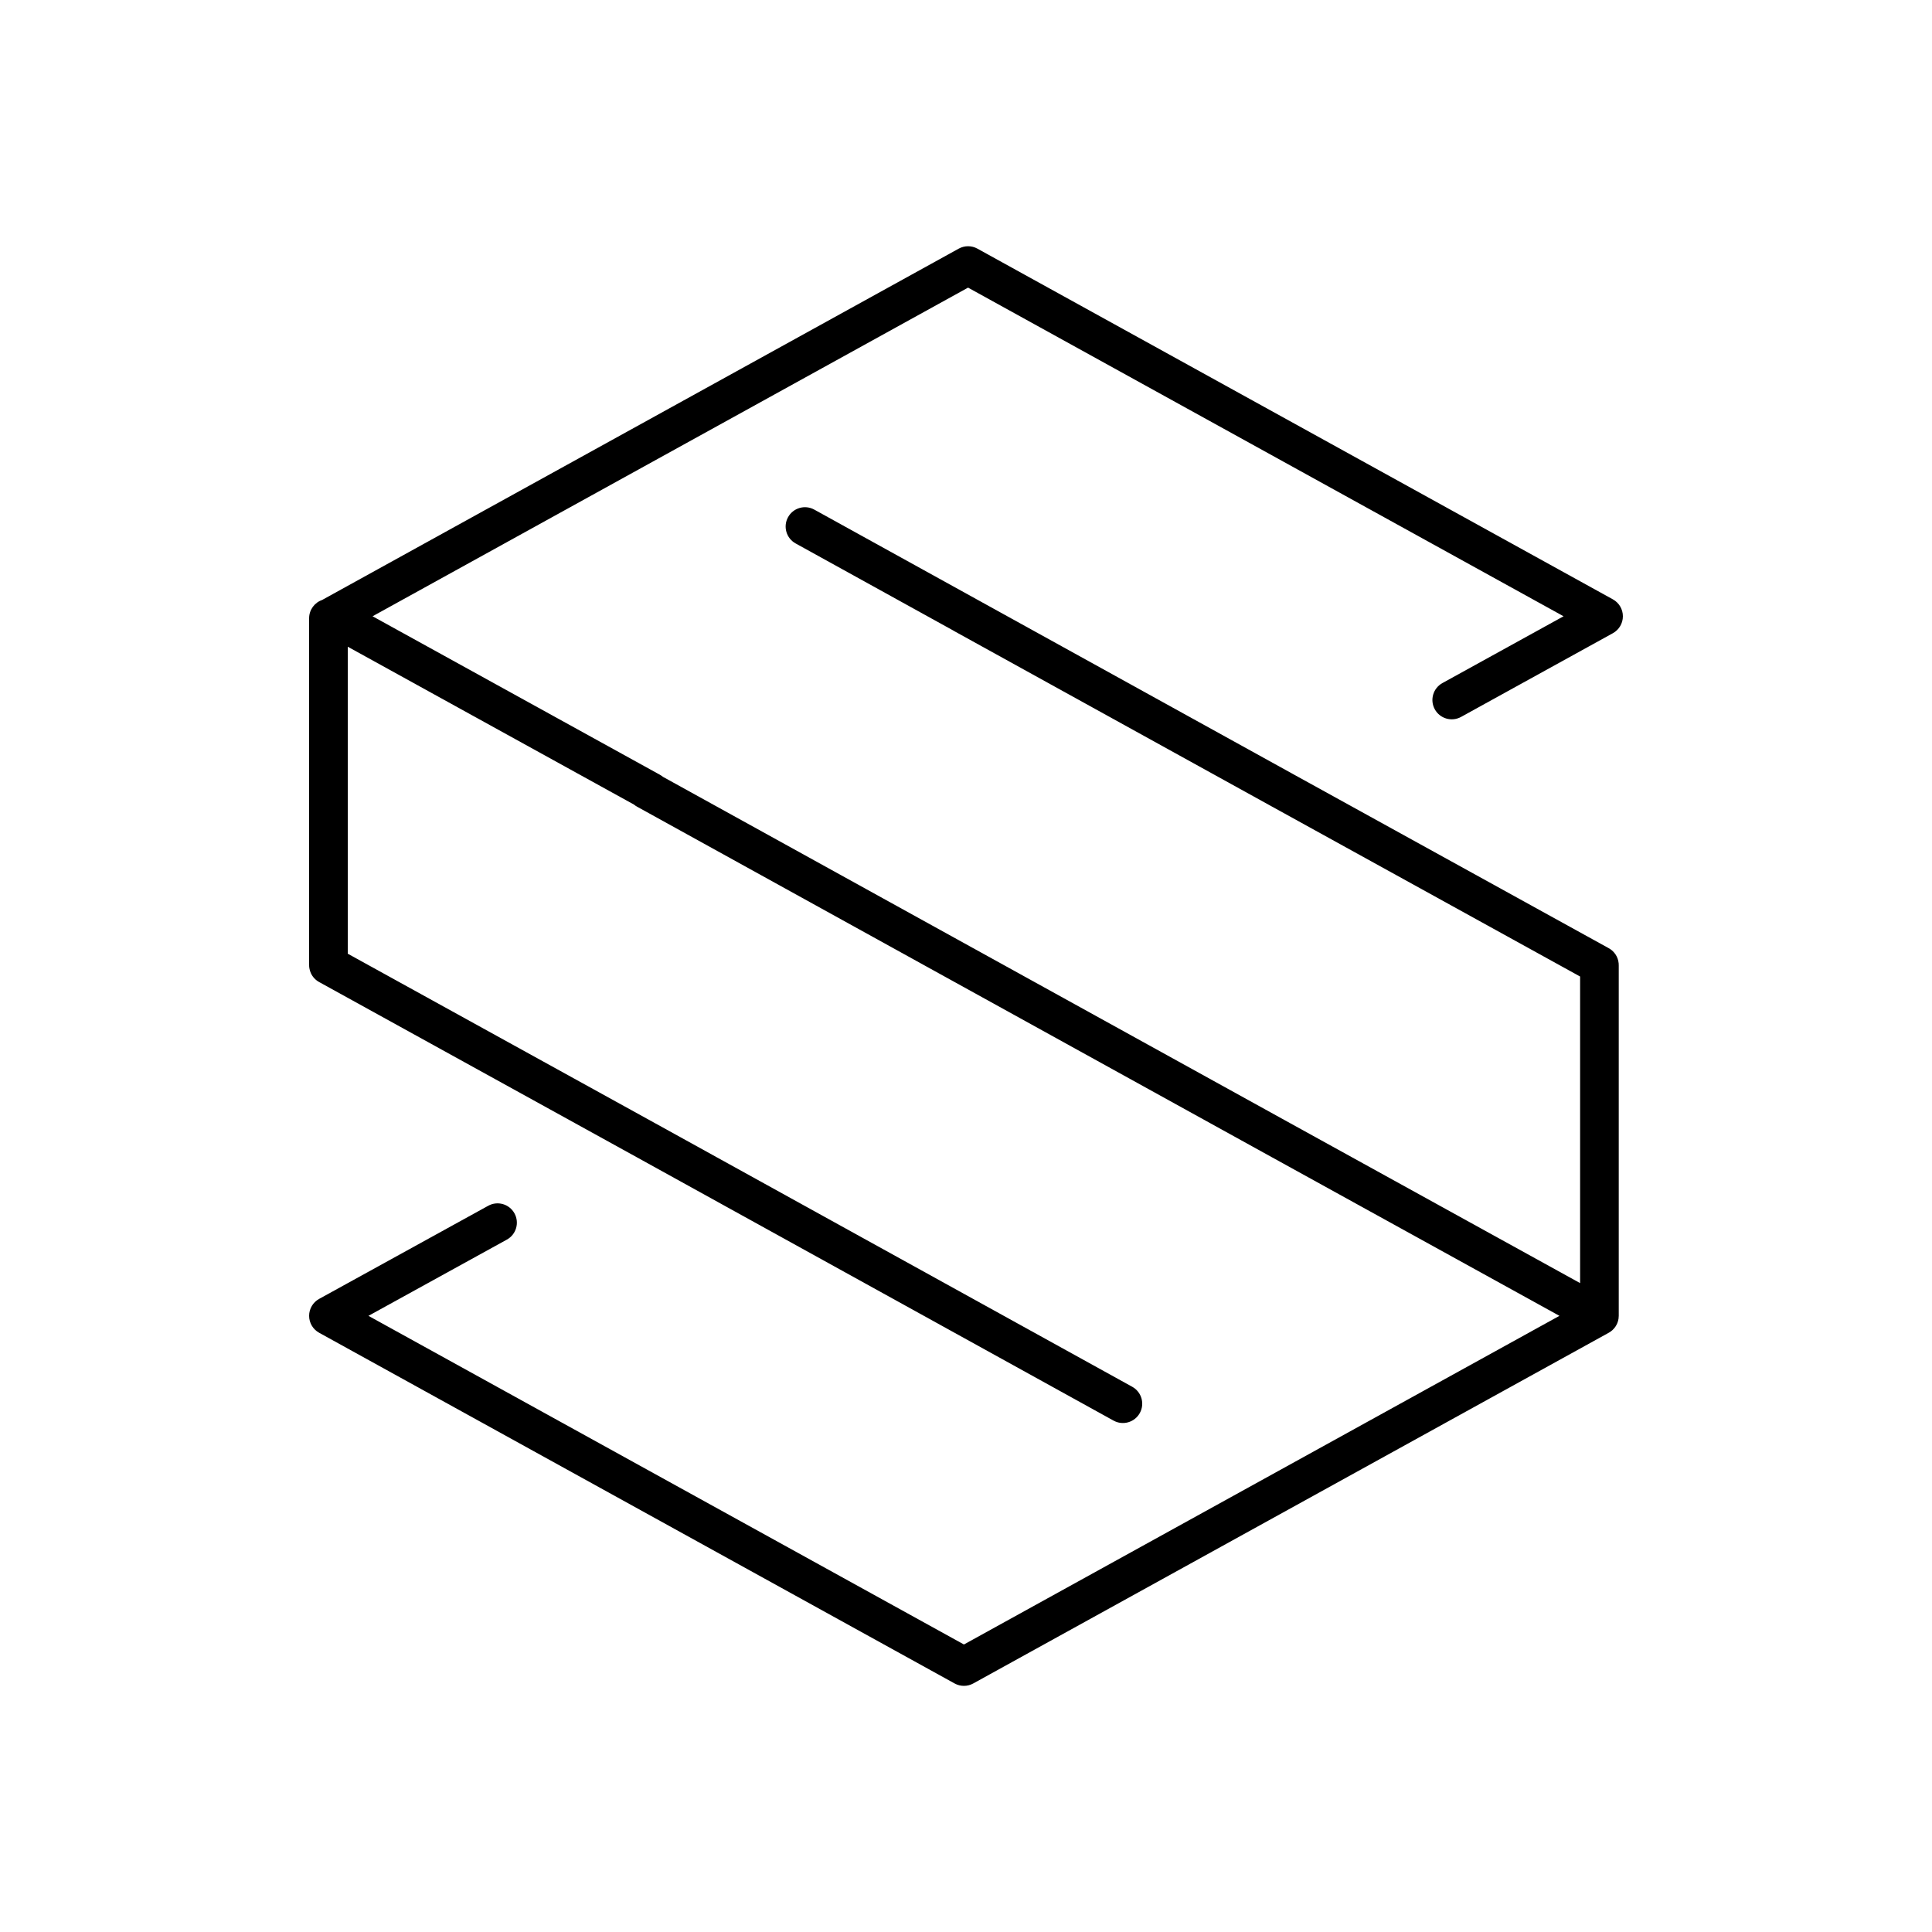 <svg width="200" height="200" viewBox="0 0 200 200" fill="none" xmlns="http://www.w3.org/2000/svg"><path d="M99.247 25.739C99.849 25.407 100.579 25.407 101.18 25.739L166.966 62.045C167.604 62.397 168 63.068 168 63.797C168 64.525 167.604 65.196 166.966 65.548L151.249 74.215C150.281 74.748 149.065 74.396 148.531 73.429C147.998 72.462 148.35 71.245 149.317 70.712L161.859 63.796L100.214 29.775L38.568 63.796L68.306 80.198C68.421 80.262 68.528 80.335 68.625 80.416L100.708 98.133C100.718 98.138 100.729 98.144 100.739 98.149L100.753 98.157L133.626 116.31L133.648 116.322L163.572 132.827V101.089L131.7 83.51L131.693 83.506L98.819 65.353C98.778 65.33 98.737 65.306 98.698 65.28L82.363 56.257C81.396 55.723 81.045 54.506 81.579 53.539C82.113 52.572 83.33 52.221 84.297 52.756L133.626 80.004L133.652 80.019L166.472 98.121C167.075 98.425 167.503 99.026 167.564 99.732C167.571 99.804 167.573 99.877 167.572 99.949V136.191C167.572 136.198 167.572 136.206 167.572 136.214C167.572 136.311 167.565 136.408 167.551 136.503C167.462 137.116 167.091 137.66 166.539 137.965L100.752 174.271C100.151 174.603 99.421 174.603 98.82 174.271L33.034 137.965C32.396 137.613 32 136.942 32 136.213C32 135.485 32.397 134.814 33.035 134.462L50.542 124.82C51.509 124.287 52.726 124.639 53.258 125.606C53.791 126.574 53.439 127.79 52.472 128.323L38.142 136.216L99.786 170.236L161.432 136.215L131.694 119.812L131.671 119.8L98.864 101.683C98.854 101.678 98.844 101.672 98.833 101.667L98.819 101.659L65.946 83.506C65.832 83.443 65.726 83.371 65.63 83.29L36 66.948V98.727L67.878 116.309L67.9 116.321L117.209 143.559C118.176 144.094 118.527 145.31 117.993 146.277C117.459 147.244 116.242 147.595 115.275 147.061L65.945 119.812L65.926 119.801L33.034 101.659C32.643 101.443 32.352 101.115 32.18 100.738C32.107 100.578 32.055 100.407 32.026 100.228C32.006 100.108 31.997 99.985 32 99.862V64C32 63.118 32.57 62.37 33.362 62.104C33.395 62.084 33.428 62.064 33.461 62.045L99.247 25.739Z" fill="currentColor"></path></svg>